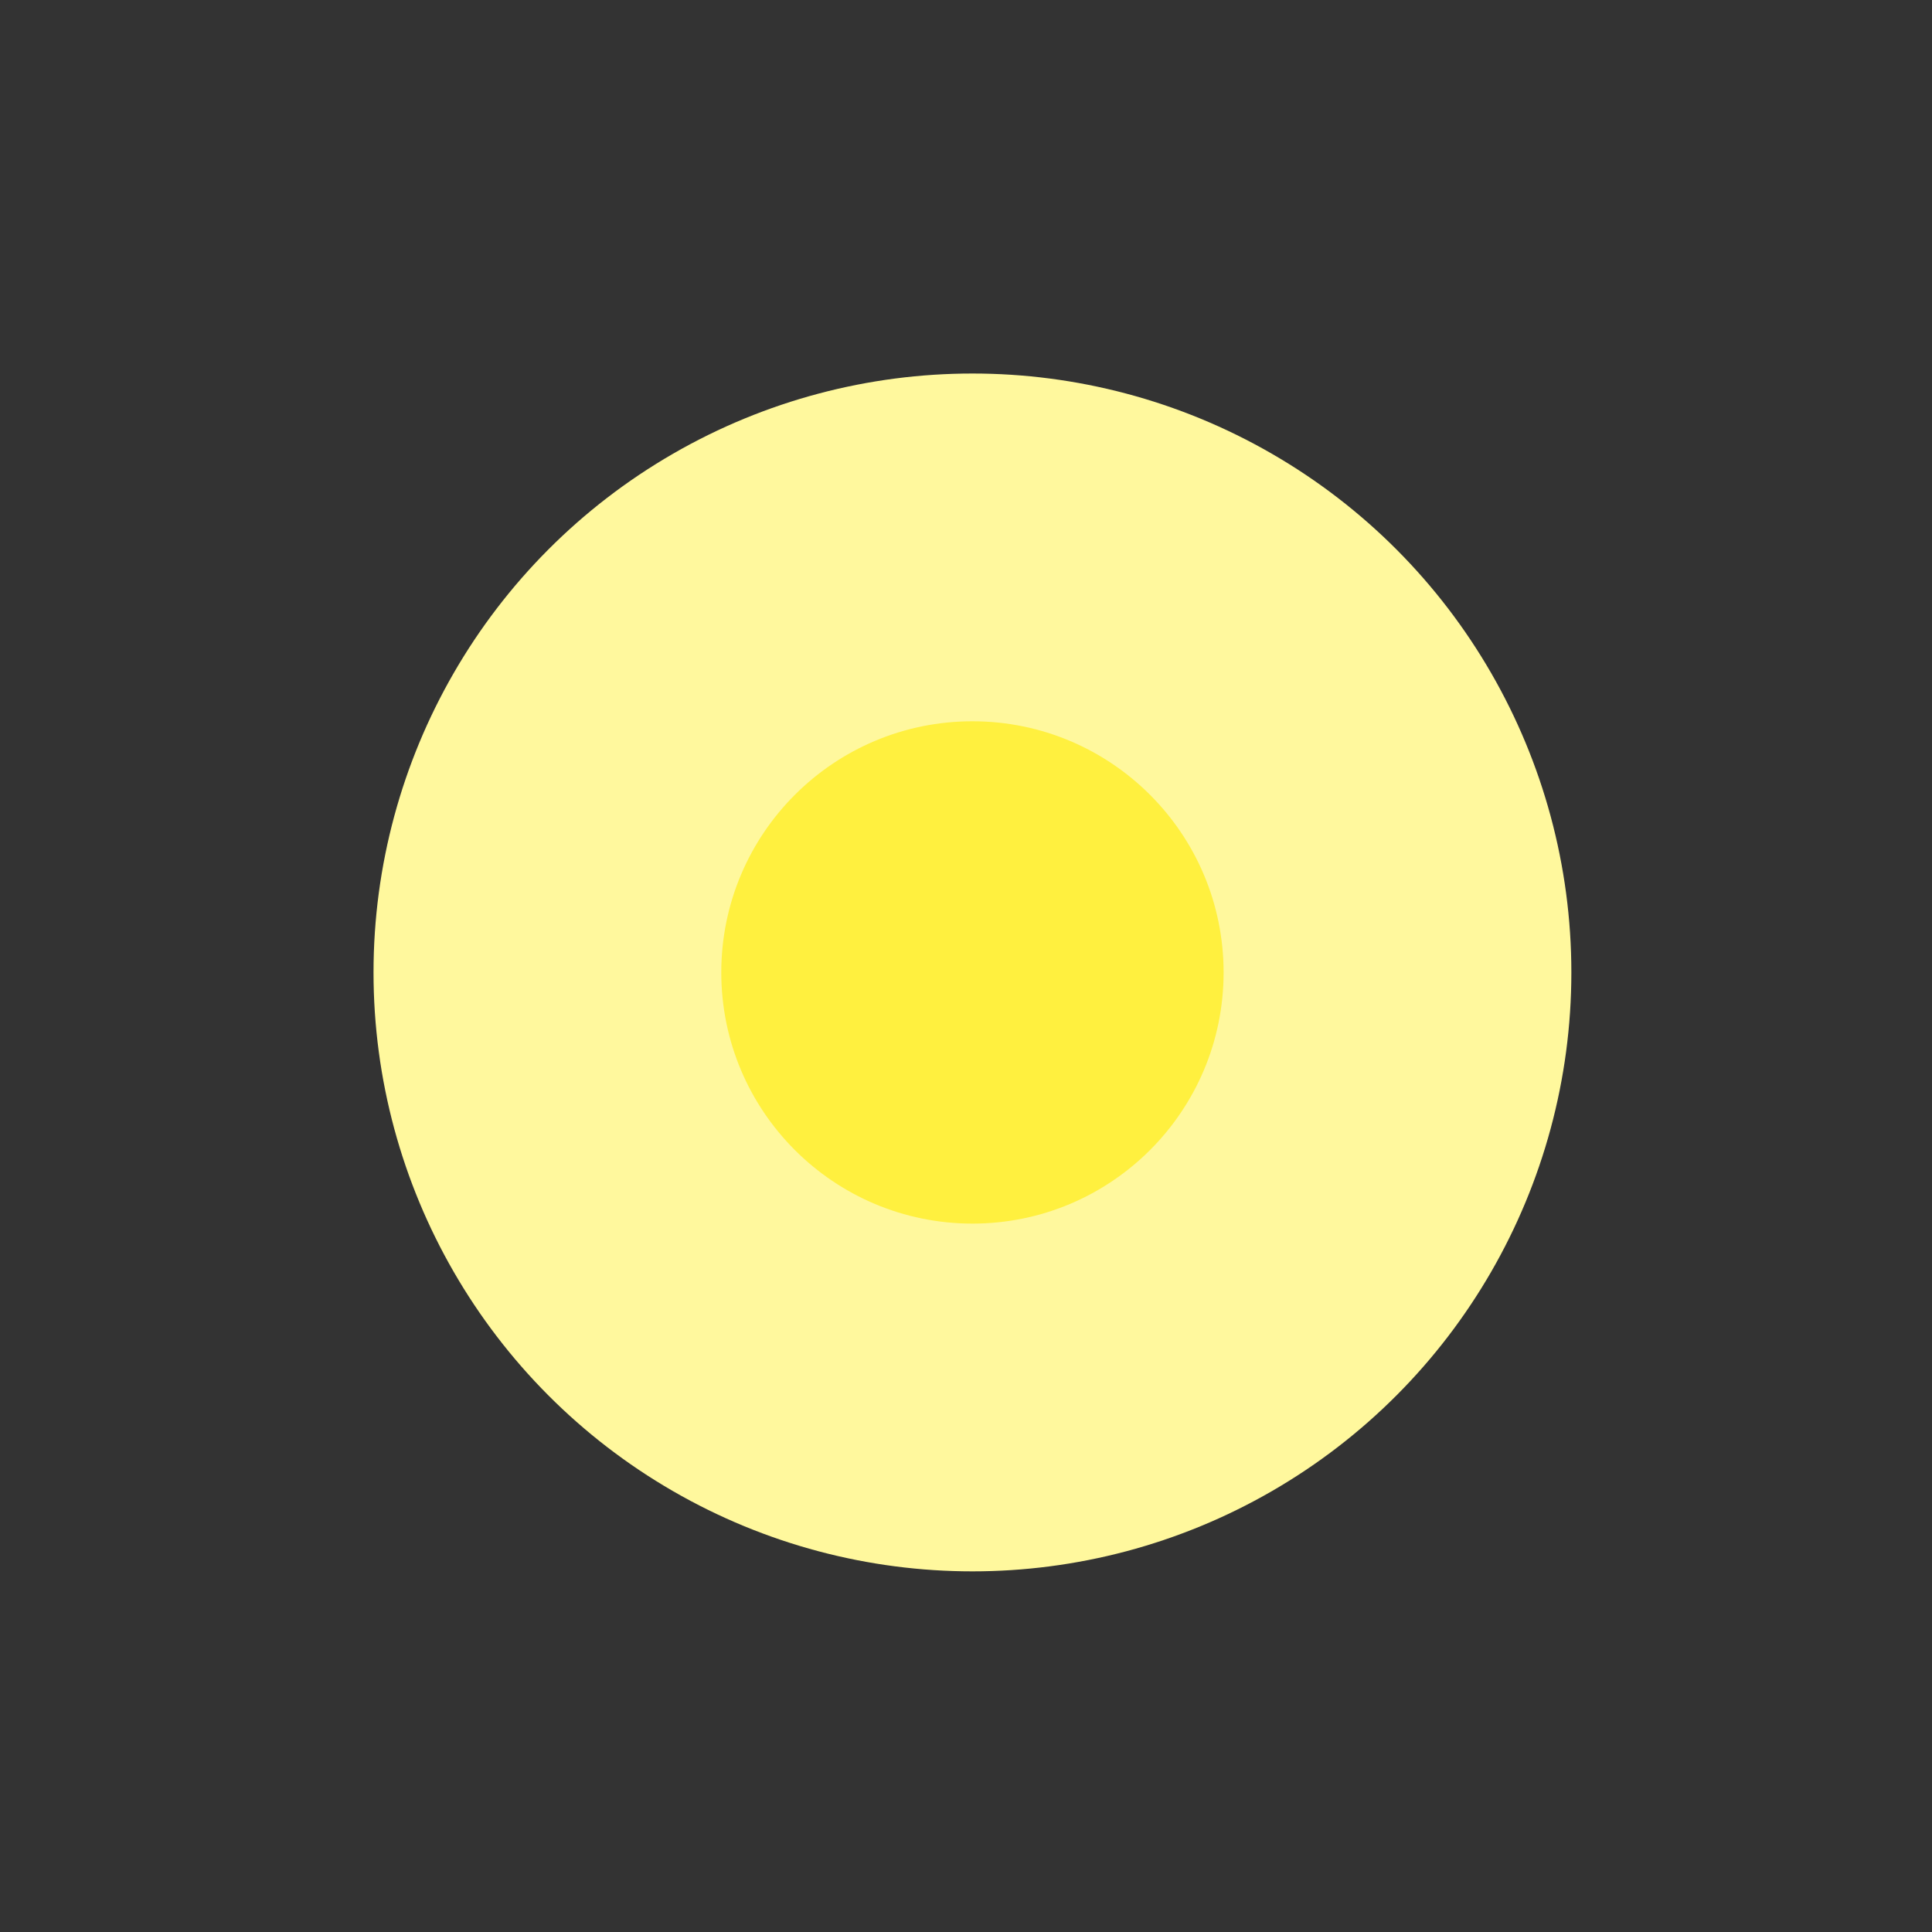 <svg width="150" height="150" viewBox="0 0 150 150" fill="none" xmlns="http://www.w3.org/2000/svg">
<rect x="0" y="0" width="150" height="150" fill="#333333" stroke="none"/>
<g id="voice">

<style>
*{
    transform-origin: center center;
}

#voice{
    animation: float 2s ease-in-out 0s infinite normal none;
}

@keyframes float{
    0% {
        transform:  translate(0px, 0px);
    }
    50% {
        transform:  translate(0px, 20px);
    }
    100% {
        transform:  translate(0px, 0px);
    }
}

#core{
    animation: pulse 3s ease-in-out 0s infinite alternate none;
}

@keyframes pulse{
    0% {
        opacity: 1;
        transform:  scale(1);
    }
    50% {
        opacity: 0.5;
    }
    100% {
        opacity: 1;
        transform:  scale(1.5);
    }
}

#glow{
    animation: glow 4s ease-in-out 0s infinite alternate none;
}

@keyframes glow{
    0% {
        opacity: 1;
    }
    50% {
        opacity: 0.5;
    }
    100% {
        opacity: 1;
    }
}


</style>

<circle id="glow" cx="75.5" cy="75.5" r="46.5" fill="#FFF89D"/>
<circle id="core" cx="75.5" cy="75.5" r="19.5" fill="#FFF03F"/>
</g>
</svg>
